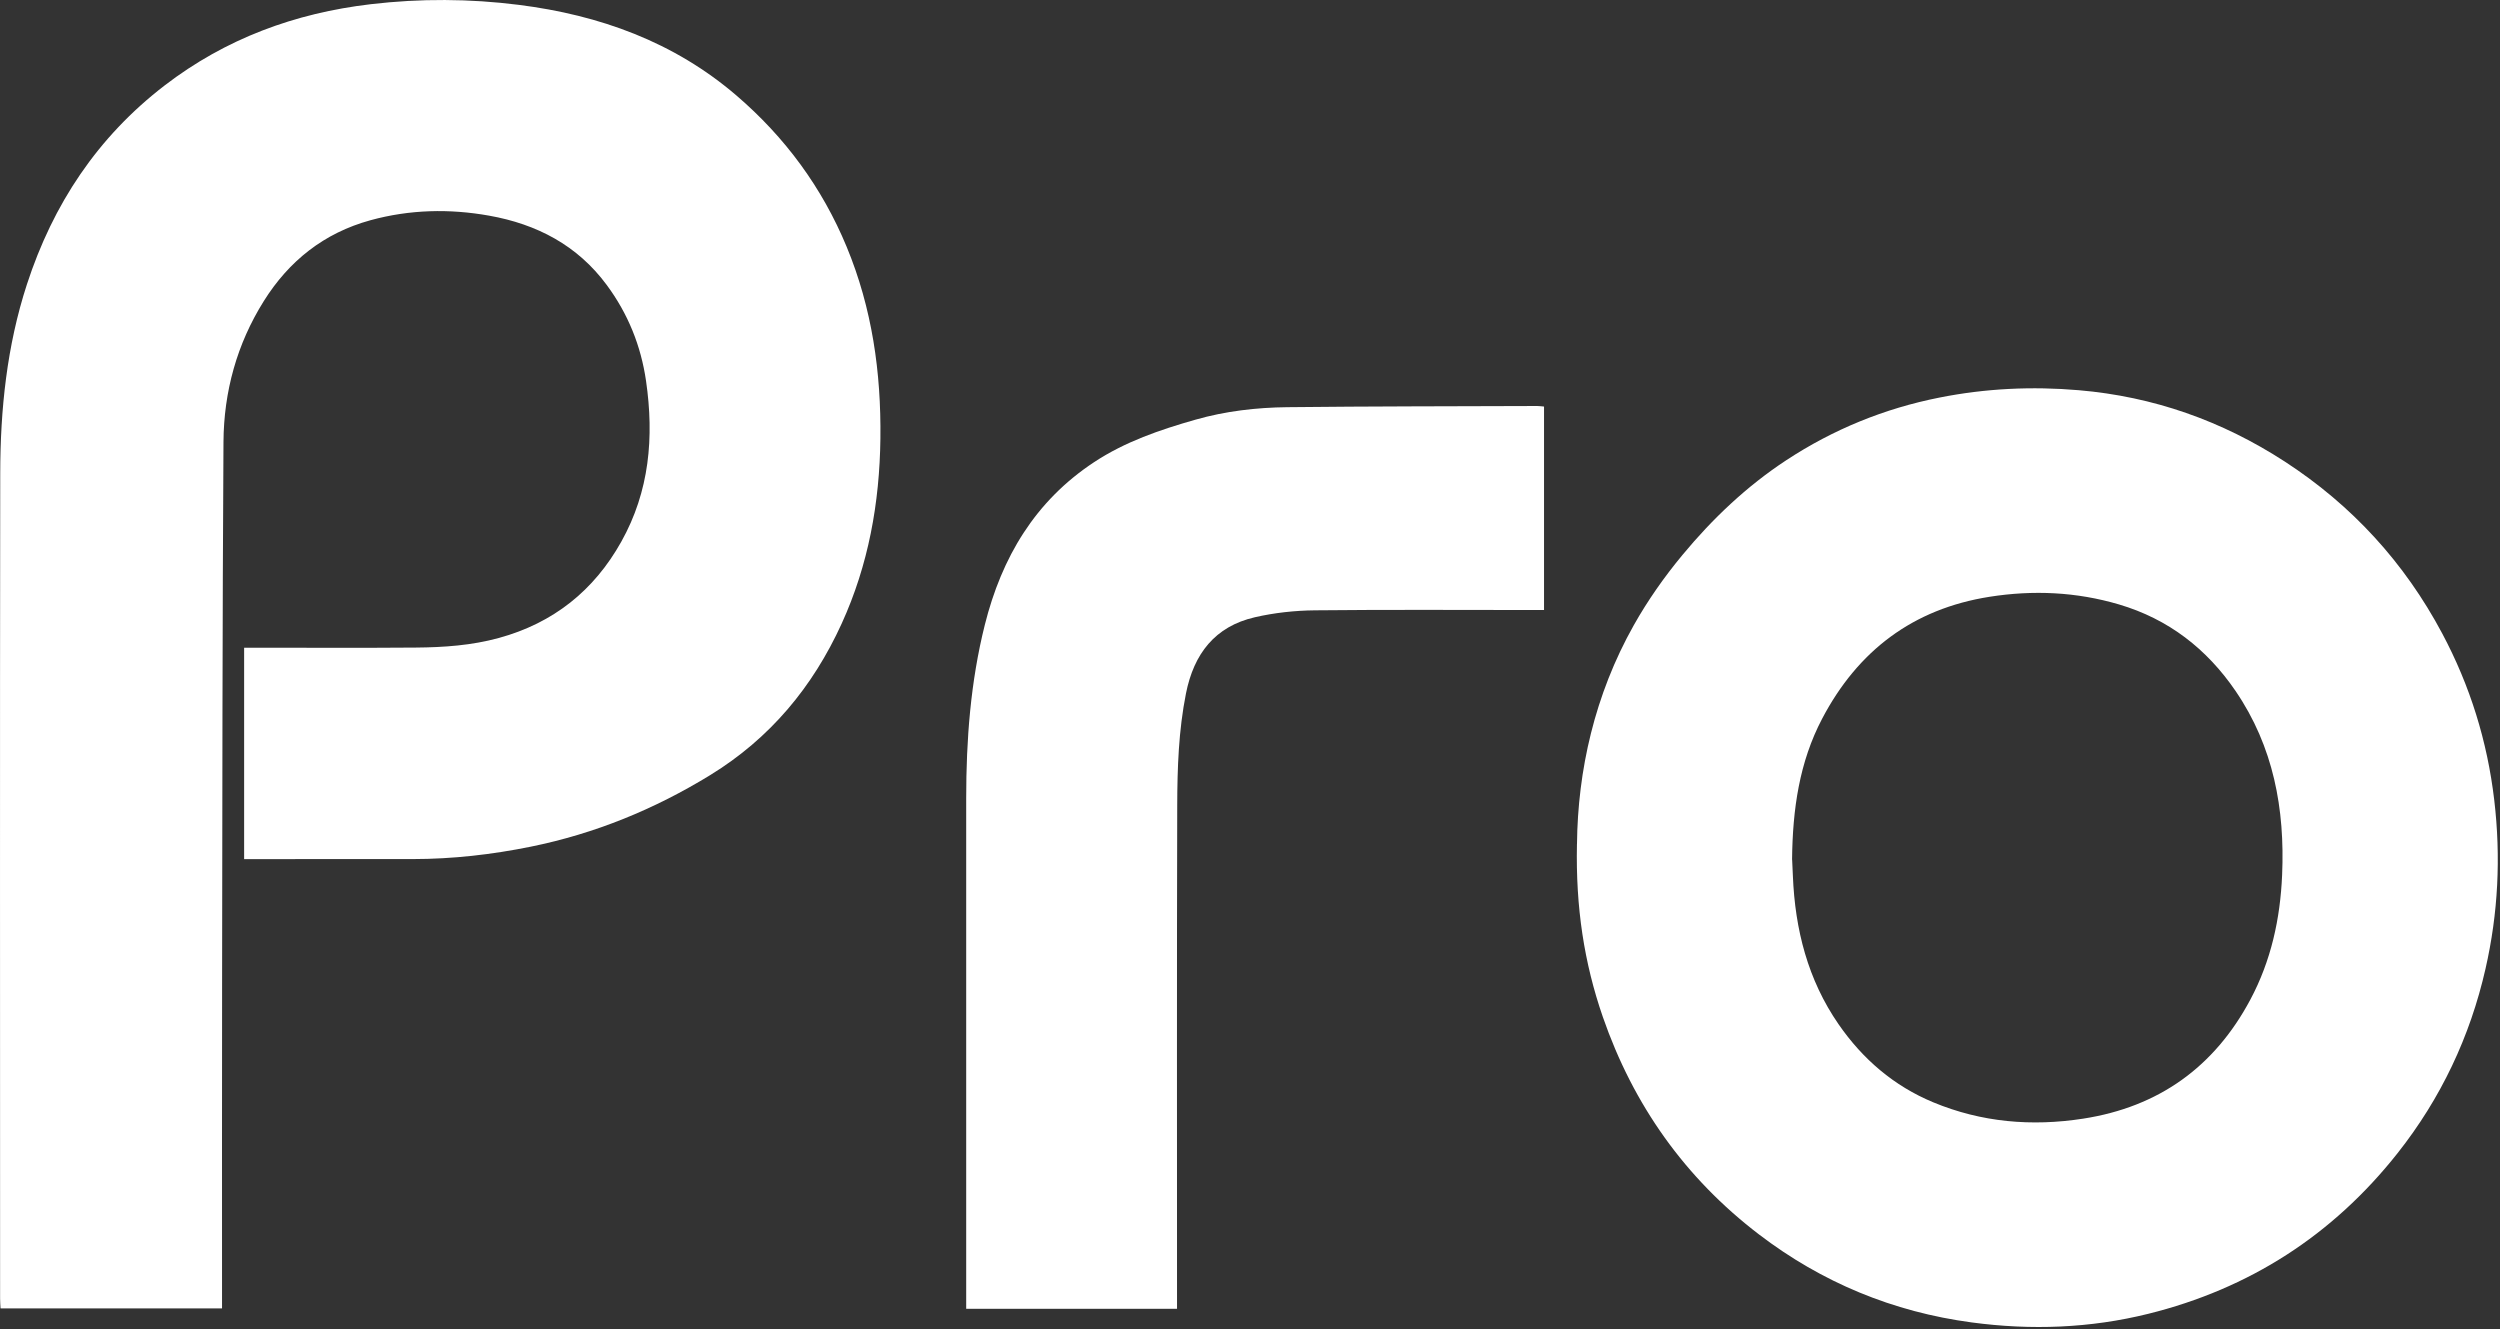 <svg width="741" height="394" viewBox="0 0 741 394" fill="none" xmlns="http://www.w3.org/2000/svg">
<rect x="0" y="0" width="741" height="394" fill="#333333" stroke="none"/>
<path d="M72.36 254.63V191.98C73.59 191.98 74.66 191.98 75.72 191.98C91.57 191.98 107.43 192.07 123.28 191.94C131.56 191.87 139.79 191.31 147.87 189.09C164.02 184.66 176.05 175.06 184.16 160.54C192.51 145.62 193.9 129.57 191.49 112.93C189.97 102.44 186.13 92.98 179.84 84.47C171.13 72.68 159.07 66.43 144.98 63.92C133.21 61.82 121.43 62.09 109.8 65.28C96.05 69.06 85.66 77.31 78.18 89.26C70.2 101.99 66.34 116.1 66.24 130.98C65.91 184.37 65.91 237.76 65.83 291.14C65.78 322.3 65.81 353.46 65.81 384.62C65.81 385.61 65.81 386.61 65.81 387.81H0.16C0.11 386.86 0.03 385.89 0.03 384.92C0.03 303.37 -0.05 221.83 0.07 140.28C0.1 121.3 2.04 102.54 7.97 84.31C15.71 60.52 28.9 40.62 48.81 25.32C66.87 11.46 87.38 3.89 109.93 1.24C124.59 -0.48 139.19 -0.4 153.77 1.44C177.71 4.47 199.76 12.4 218.31 28.33C232.68 40.67 243.68 55.58 250.96 73.18C258.5 91.39 261.19 110.4 260.95 129.99C260.72 149.06 257.41 167.44 249.47 184.84C240.91 203.61 228.26 218.84 210.52 229.73C193.99 239.87 176.34 247.09 157.35 250.95C145.82 253.29 134.17 254.62 122.39 254.63C106.54 254.65 90.68 254.64 74.83 254.64C74.11 254.64 73.39 254.64 72.36 254.64V254.63Z" fill="white"/>
<path d="M467.42 250.17C467.64 228.45 472.63 205.97 484.25 185.32C488.38 177.98 493.3 170.97 498.68 164.49C507.59 153.74 517.7 144.13 529.45 136.41C543.38 127.26 558.52 121.08 574.86 117.84C588.53 115.12 602.3 114.47 616.17 115.66C638.28 117.55 658.57 124.72 677.15 136.77C697.12 149.73 712.7 166.77 723.88 187.77C732.13 203.26 737.25 219.71 739.3 237.19C741.28 254.02 740.46 270.67 736.71 287.12C732.13 307.27 723.47 325.58 710.61 341.84C691.4 366.13 666.7 381.99 636.72 389.42C619.52 393.68 602.05 394.33 584.43 391.97C561.07 388.85 540 380.11 521.37 365.89C499.46 349.16 484.11 327.51 475.07 301.39C469.54 285.39 467.01 268.96 467.41 250.17H467.42ZM531.19 254.81C531.25 256 531.34 257.82 531.41 259.64C532.05 275.49 535.83 290.4 544.96 303.6C552.11 313.93 561.33 321.87 573 326.72C587.32 332.67 602.21 333.93 617.44 331.57C639.85 328.1 656.35 316.26 667 296.29C673.15 284.76 675.86 272.36 676.42 259.36C677.27 239.77 673.85 221.27 662.63 204.82C654.11 192.33 642.73 183.48 628.05 179.15C615.43 175.43 602.63 174.85 589.69 176.89C567.01 180.47 550.67 192.87 540.09 213.01C533.33 225.87 531.32 239.85 531.17 254.81H531.19Z" fill="white"/>
<path d="M348.87 387.93H286.38C286.38 386.94 286.38 385.98 286.38 385.02C286.38 335.55 286.39 286.09 286.38 236.62C286.38 219.28 287.67 202.09 291.9 185.2C296.9 165.23 306.77 148.54 324.28 136.99C333.51 130.9 343.81 127.39 354.34 124.39C363.25 121.85 372.38 120.79 381.57 120.69C406.25 120.42 430.94 120.43 455.63 120.34C456.25 120.34 456.87 120.44 457.65 120.5V180.81C456.62 180.81 455.57 180.81 454.52 180.81C432.93 180.81 411.34 180.67 389.75 180.9C383.8 180.96 377.74 181.62 371.95 182.95C360.09 185.68 353.85 193.81 351.52 205.55C349.34 216.52 348.96 227.62 348.93 238.7C348.8 287.16 348.87 335.63 348.87 384.09C348.87 385.26 348.87 386.44 348.87 387.91V387.93Z" fill="white"/>
</svg>
